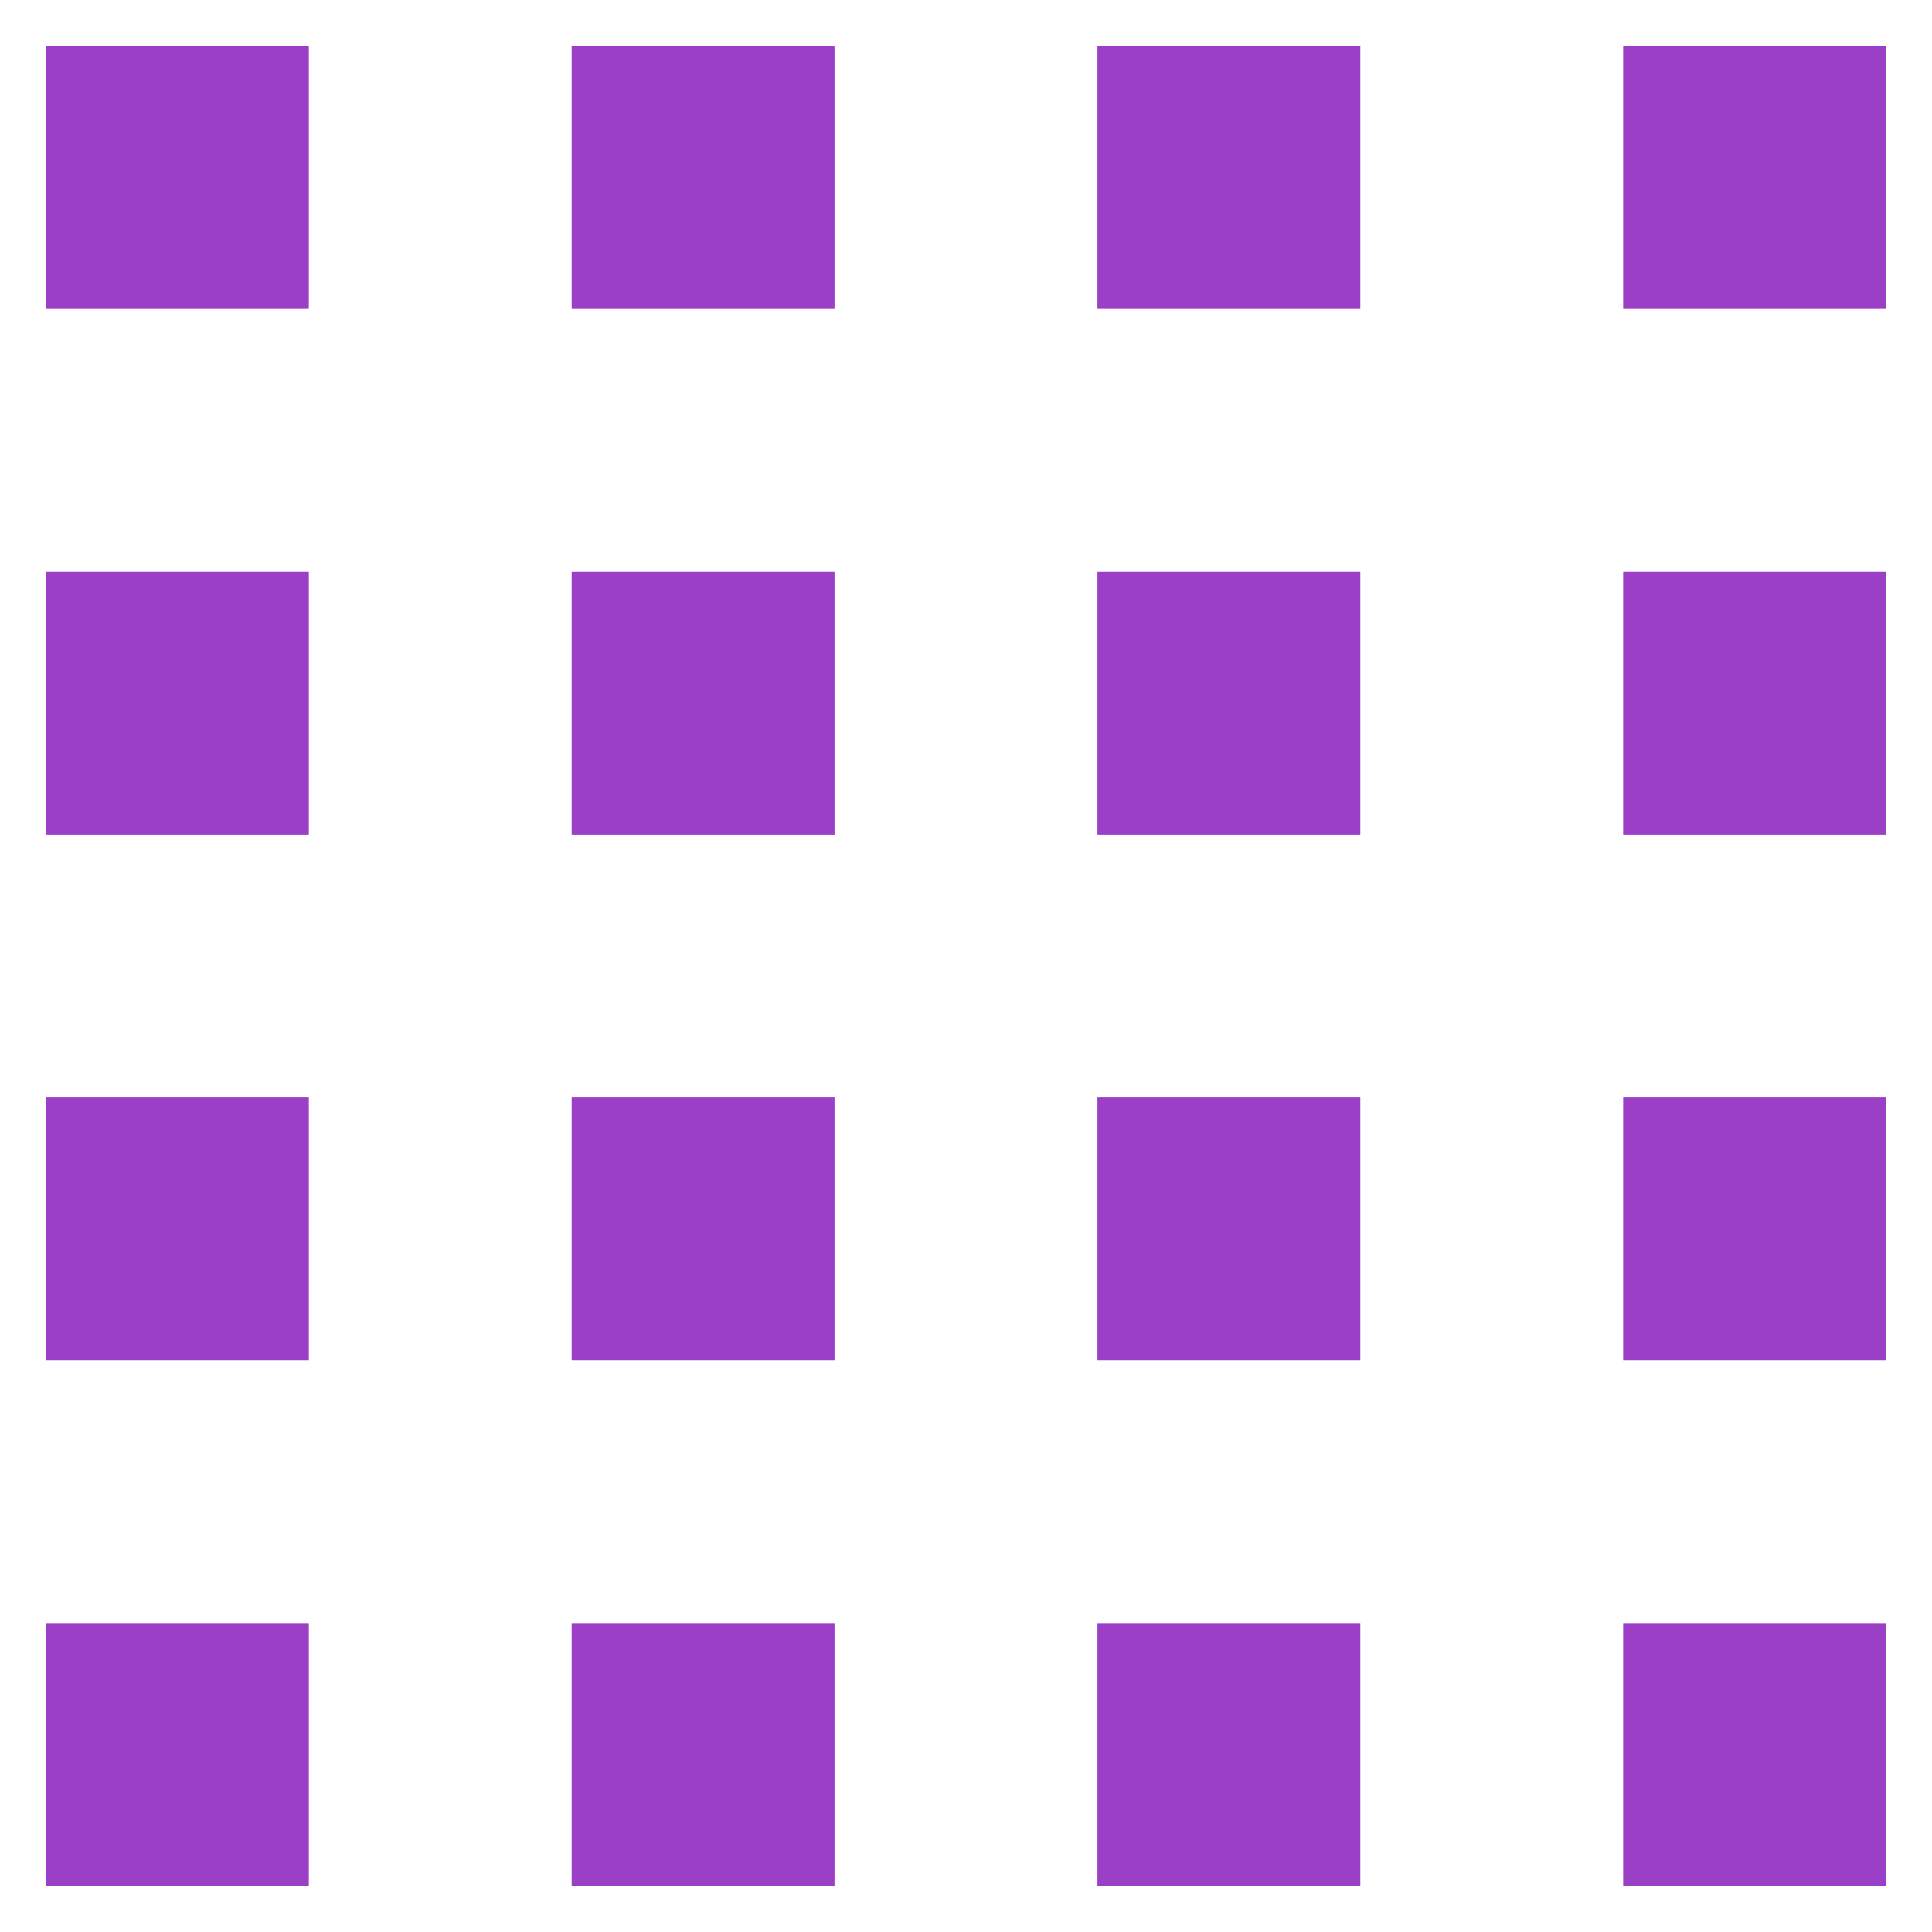 <svg width="21" height="21" viewBox="0 0 21 21" fill="none" xmlns="http://www.w3.org/2000/svg">
<path d="M0.5 0.5V3.357H3.357V0.5H0.5ZM6.214 0.5V3.357H9.071V0.5H6.214ZM11.929 0.5V3.357H14.786V0.5H11.929ZM17.643 0.5V3.357H20.5V0.5H17.643ZM0.5 6.214V9.071H3.357V6.214H0.5ZM6.214 6.214V9.071H9.071V6.214H6.214ZM11.929 6.214V9.071H14.786V6.214H11.929ZM17.643 6.214V9.071H20.5V6.214H17.643ZM0.5 11.929V14.786H3.357V11.929H0.5ZM6.214 11.929V14.786H9.071V11.929H6.214ZM11.929 11.929V14.786H14.786V11.929H11.929ZM17.643 11.929V14.786H20.5V11.929H17.643ZM0.5 17.643V20.5H3.357V17.643H0.5ZM6.214 17.643V20.5H9.071V17.643H6.214ZM11.929 17.643V20.5H14.786V17.643H11.929ZM17.643 17.643V20.5H20.5V17.643H17.643Z" fill="#9B3FC6"/>
</svg>
